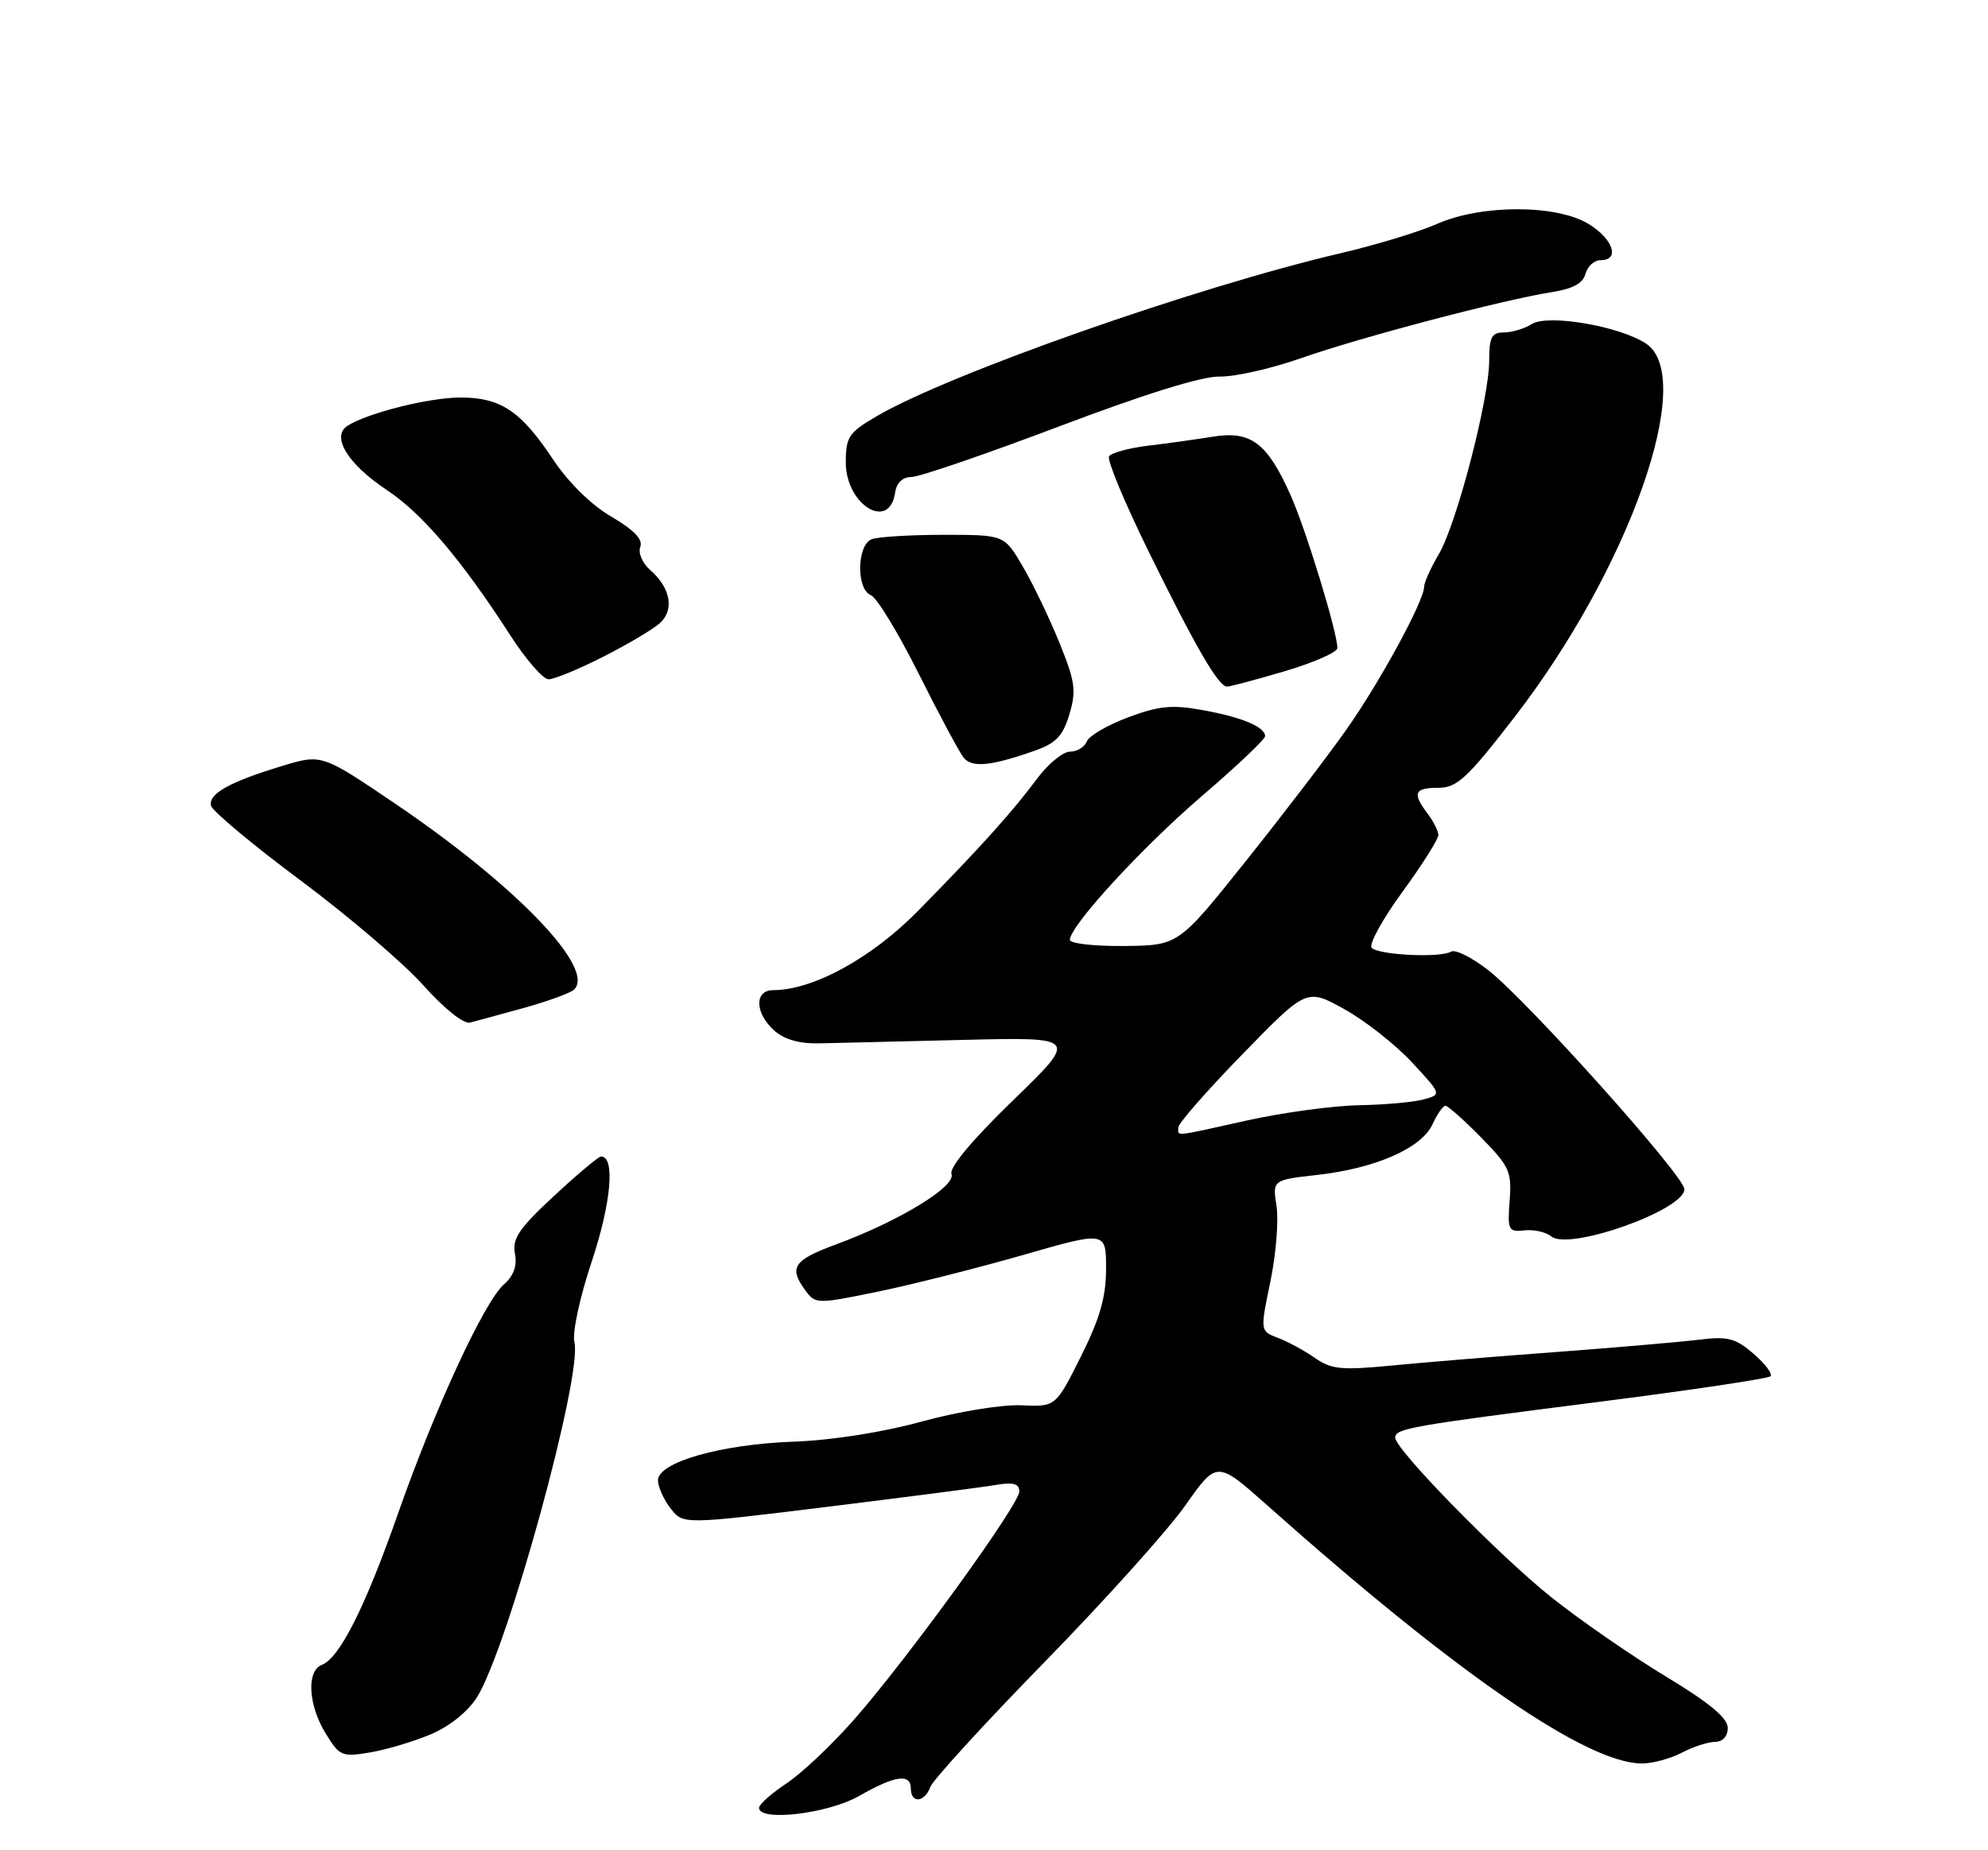 <?xml version="1.0" encoding="UTF-8" standalone="no"?>
<!DOCTYPE svg PUBLIC "-//W3C//DTD SVG 1.1//EN" "http://www.w3.org/Graphics/SVG/1.1/DTD/svg11.dtd" >
<svg xmlns="http://www.w3.org/2000/svg" xmlns:xlink="http://www.w3.org/1999/xlink" version="1.1" viewBox="0 0 275 256">
 <g >
 <path fill="currentColor"
d=" M 118.85 248.49 C 123.83 245.64 126.00 245.34 126.00 247.50 C 126.00 249.57 127.92 249.39 128.69 247.25 C 129.04 246.29 136.13 238.53 144.46 230.00 C 152.79 221.47 161.57 211.71 163.97 208.29 C 168.33 202.09 168.33 202.09 175.31 208.29 C 201.42 231.53 219.51 244.00 227.14 244.00 C 228.59 244.00 231.06 243.33 232.64 242.51 C 234.21 241.68 236.29 241.01 237.25 241.01 C 238.31 241.00 239.00 240.24 239.00 239.07 C 239.00 237.71 236.45 235.59 230.42 231.95 C 225.70 229.10 218.62 224.20 214.67 221.06 C 207.44 215.31 193.00 200.55 193.00 198.92 C 193.00 197.65 194.97 197.30 220.91 194.00 C 233.78 192.36 244.58 190.75 244.91 190.42 C 245.23 190.10 244.18 188.70 242.57 187.31 C 240.07 185.15 238.98 184.87 235.07 185.36 C 232.56 185.67 223.75 186.43 215.50 187.05 C 207.25 187.66 196.90 188.51 192.50 188.94 C 185.57 189.61 184.15 189.47 181.88 187.88 C 180.44 186.87 178.15 185.63 176.78 185.11 C 174.31 184.17 174.31 184.17 175.73 177.33 C 176.51 173.57 176.89 168.87 176.58 166.88 C 176.02 163.26 176.02 163.26 182.26 162.56 C 190.27 161.66 196.66 158.85 198.16 155.56 C 198.80 154.15 199.61 153.00 199.95 153.00 C 200.30 153.00 202.51 154.97 204.87 157.37 C 208.80 161.37 209.14 162.12 208.83 166.12 C 208.52 170.22 208.65 170.48 210.88 170.24 C 212.19 170.09 213.86 170.47 214.59 171.07 C 217.02 173.10 233.00 167.43 233.00 164.54 C 233.00 162.72 211.32 138.50 205.90 134.26 C 203.63 132.48 201.30 131.32 200.73 131.67 C 199.29 132.56 190.75 132.15 189.75 131.15 C 189.31 130.71 191.20 127.24 193.97 123.44 C 196.74 119.65 198.99 116.08 198.97 115.52 C 198.95 114.96 198.28 113.63 197.47 112.56 C 195.33 109.73 195.64 109.00 198.97 109.00 C 201.55 109.00 202.94 107.71 209.48 99.25 C 225.42 78.62 234.74 52.15 227.68 47.53 C 224.00 45.11 214.13 43.43 211.89 44.84 C 210.87 45.48 209.12 46.00 208.01 46.00 C 206.34 46.00 206.00 46.66 206.00 49.87 C 206.00 55.19 201.50 72.49 199.03 76.68 C 197.91 78.57 197.00 80.60 197.00 81.18 C 197.00 83.13 190.87 94.40 186.21 101.00 C 183.69 104.58 177.44 112.75 172.32 119.16 C 163.02 130.81 163.02 130.81 155.51 130.89 C 151.38 130.93 148.00 130.55 148.00 130.04 C 148.00 128.10 157.99 117.23 166.34 110.07 C 171.10 105.99 175.00 102.29 175.00 101.86 C 175.00 100.57 171.79 99.23 166.35 98.25 C 162.16 97.48 160.32 97.66 156.06 99.25 C 153.20 100.32 150.62 101.82 150.33 102.60 C 150.03 103.37 148.99 104.00 148.01 104.00 C 147.04 104.00 144.98 105.69 143.45 107.75 C 140.05 112.33 135.54 117.34 126.97 126.05 C 120.56 132.57 112.46 137.00 106.96 137.00 C 104.34 137.00 104.40 140.15 107.08 142.57 C 108.46 143.82 110.55 144.42 113.33 144.36 C 115.62 144.31 124.62 144.10 133.32 143.88 C 149.15 143.50 149.15 143.50 140.11 152.27 C 134.46 157.75 131.28 161.56 131.62 162.45 C 132.27 164.14 124.37 168.96 115.75 172.14 C 109.74 174.36 109.07 175.35 111.41 178.55 C 112.80 180.44 113.01 180.45 121.41 178.72 C 126.13 177.75 135.17 175.46 141.50 173.65 C 153.00 170.34 153.00 170.34 153.00 175.54 C 153.00 179.47 152.15 182.42 149.52 187.69 C 146.03 194.66 146.03 194.66 141.27 194.44 C 138.61 194.32 132.52 195.31 127.50 196.69 C 122.08 198.18 115.06 199.28 109.85 199.47 C 99.76 199.82 90.99 202.32 91.02 204.83 C 91.03 205.75 91.82 207.50 92.77 208.72 C 94.50 210.94 94.50 210.94 114.50 208.48 C 125.50 207.12 135.96 205.77 137.75 205.46 C 140.18 205.05 141.00 205.28 141.00 206.37 C 141.00 208.16 125.77 229.20 118.21 237.85 C 115.15 241.34 110.93 245.34 108.83 246.73 C 106.72 248.13 105.00 249.66 105.00 250.13 C 105.00 252.09 114.54 250.95 118.85 248.49 Z  M 59.69 239.92 C 62.26 238.82 64.79 236.76 66.01 234.79 C 70.30 227.81 80.60 190.24 79.46 185.71 C 79.14 184.42 80.18 179.56 81.88 174.47 C 84.56 166.39 85.12 159.97 83.13 160.02 C 82.79 160.02 79.86 162.48 76.63 165.48 C 71.81 169.95 70.84 171.38 71.23 173.44 C 71.56 175.14 71.06 176.52 69.70 177.72 C 66.97 180.14 60.13 194.93 55.03 209.50 C 50.51 222.39 46.97 229.41 44.53 230.35 C 42.37 231.18 42.63 235.88 45.04 239.83 C 46.97 242.99 47.28 243.13 51.24 242.46 C 53.53 242.07 57.33 240.93 59.69 239.92 Z  M 72.50 139.45 C 75.80 138.53 78.90 137.40 79.39 136.94 C 82.49 134.06 71.39 122.52 54.60 111.15 C 44.50 104.32 44.50 104.32 39.00 105.99 C 31.77 108.18 28.81 109.83 29.19 111.48 C 29.36 112.21 34.93 116.87 41.58 121.82 C 48.22 126.77 55.87 133.31 58.58 136.35 C 61.40 139.51 64.14 141.71 65.00 141.49 C 65.83 141.28 69.20 140.36 72.50 139.45 Z  M 143.16 103.86 C 146.08 102.83 147.04 101.82 147.93 98.83 C 148.91 95.57 148.73 94.29 146.54 88.91 C 145.16 85.51 142.88 80.76 141.47 78.36 C 138.92 74.00 138.92 74.00 130.54 74.00 C 125.93 74.00 121.45 74.27 120.58 74.61 C 118.52 75.40 118.43 81.57 120.47 82.35 C 121.28 82.66 124.25 87.55 127.08 93.21 C 129.91 98.87 132.71 104.10 133.31 104.84 C 134.46 106.26 137.09 106.00 143.16 103.86 Z  M 177.75 92.86 C 181.74 91.68 185.00 90.24 185.00 89.67 C 185.00 87.48 180.66 73.28 178.52 68.50 C 175.29 61.26 173.04 59.57 167.77 60.42 C 165.42 60.80 161.35 61.37 158.73 61.68 C 156.11 62.00 153.71 62.66 153.41 63.15 C 153.11 63.63 155.57 69.54 158.87 76.27 C 165.42 89.60 168.55 95.00 169.74 95.00 C 170.16 95.00 173.76 94.04 177.75 92.86 Z  M 83.38 90.90 C 86.74 89.20 90.29 87.10 91.26 86.24 C 93.33 84.39 92.77 81.32 89.91 78.84 C 88.86 77.92 88.25 76.50 88.57 75.67 C 88.97 74.64 87.71 73.33 84.56 71.48 C 81.75 69.84 78.60 66.73 76.45 63.49 C 72.05 56.87 69.25 55.00 63.72 55.00 C 59.38 55.00 50.80 57.15 48.06 58.92 C 45.77 60.40 48.11 64.22 53.51 67.80 C 58.39 71.03 63.85 77.46 70.56 87.86 C 72.73 91.23 75.12 93.99 75.88 93.99 C 76.63 94.00 80.01 92.61 83.38 90.90 Z  M 123.82 68.17 C 124.02 66.80 124.85 66.00 126.08 66.00 C 127.15 66.00 136.33 62.85 146.48 59.01 C 158.30 54.53 166.31 52.04 168.72 52.10 C 170.80 52.15 175.88 51.00 180.00 49.55 C 188.12 46.69 207.95 41.47 214.66 40.42 C 217.56 39.97 218.98 39.20 219.32 37.89 C 219.59 36.85 220.53 36.00 221.41 36.00 C 224.13 36.00 223.16 33.07 219.75 30.99 C 215.29 28.27 204.91 28.27 198.76 30.99 C 196.29 32.08 190.27 33.91 185.39 35.05 C 165.49 39.70 131.31 51.71 121.25 57.60 C 117.40 59.85 117.00 60.45 117.00 63.99 C 117.00 69.85 123.03 73.55 123.82 68.17 Z  M 163.00 155.98 C 163.00 155.43 166.99 150.87 171.87 145.86 C 180.75 136.74 180.75 136.74 185.94 139.62 C 188.80 141.20 193.01 144.51 195.29 146.96 C 199.43 151.43 199.43 151.43 196.97 152.11 C 195.61 152.49 191.57 152.86 188.00 152.92 C 184.43 152.99 177.47 153.93 172.55 155.02 C 162.04 157.35 163.00 157.25 163.00 155.98 Z "/>
</g>
</svg>
